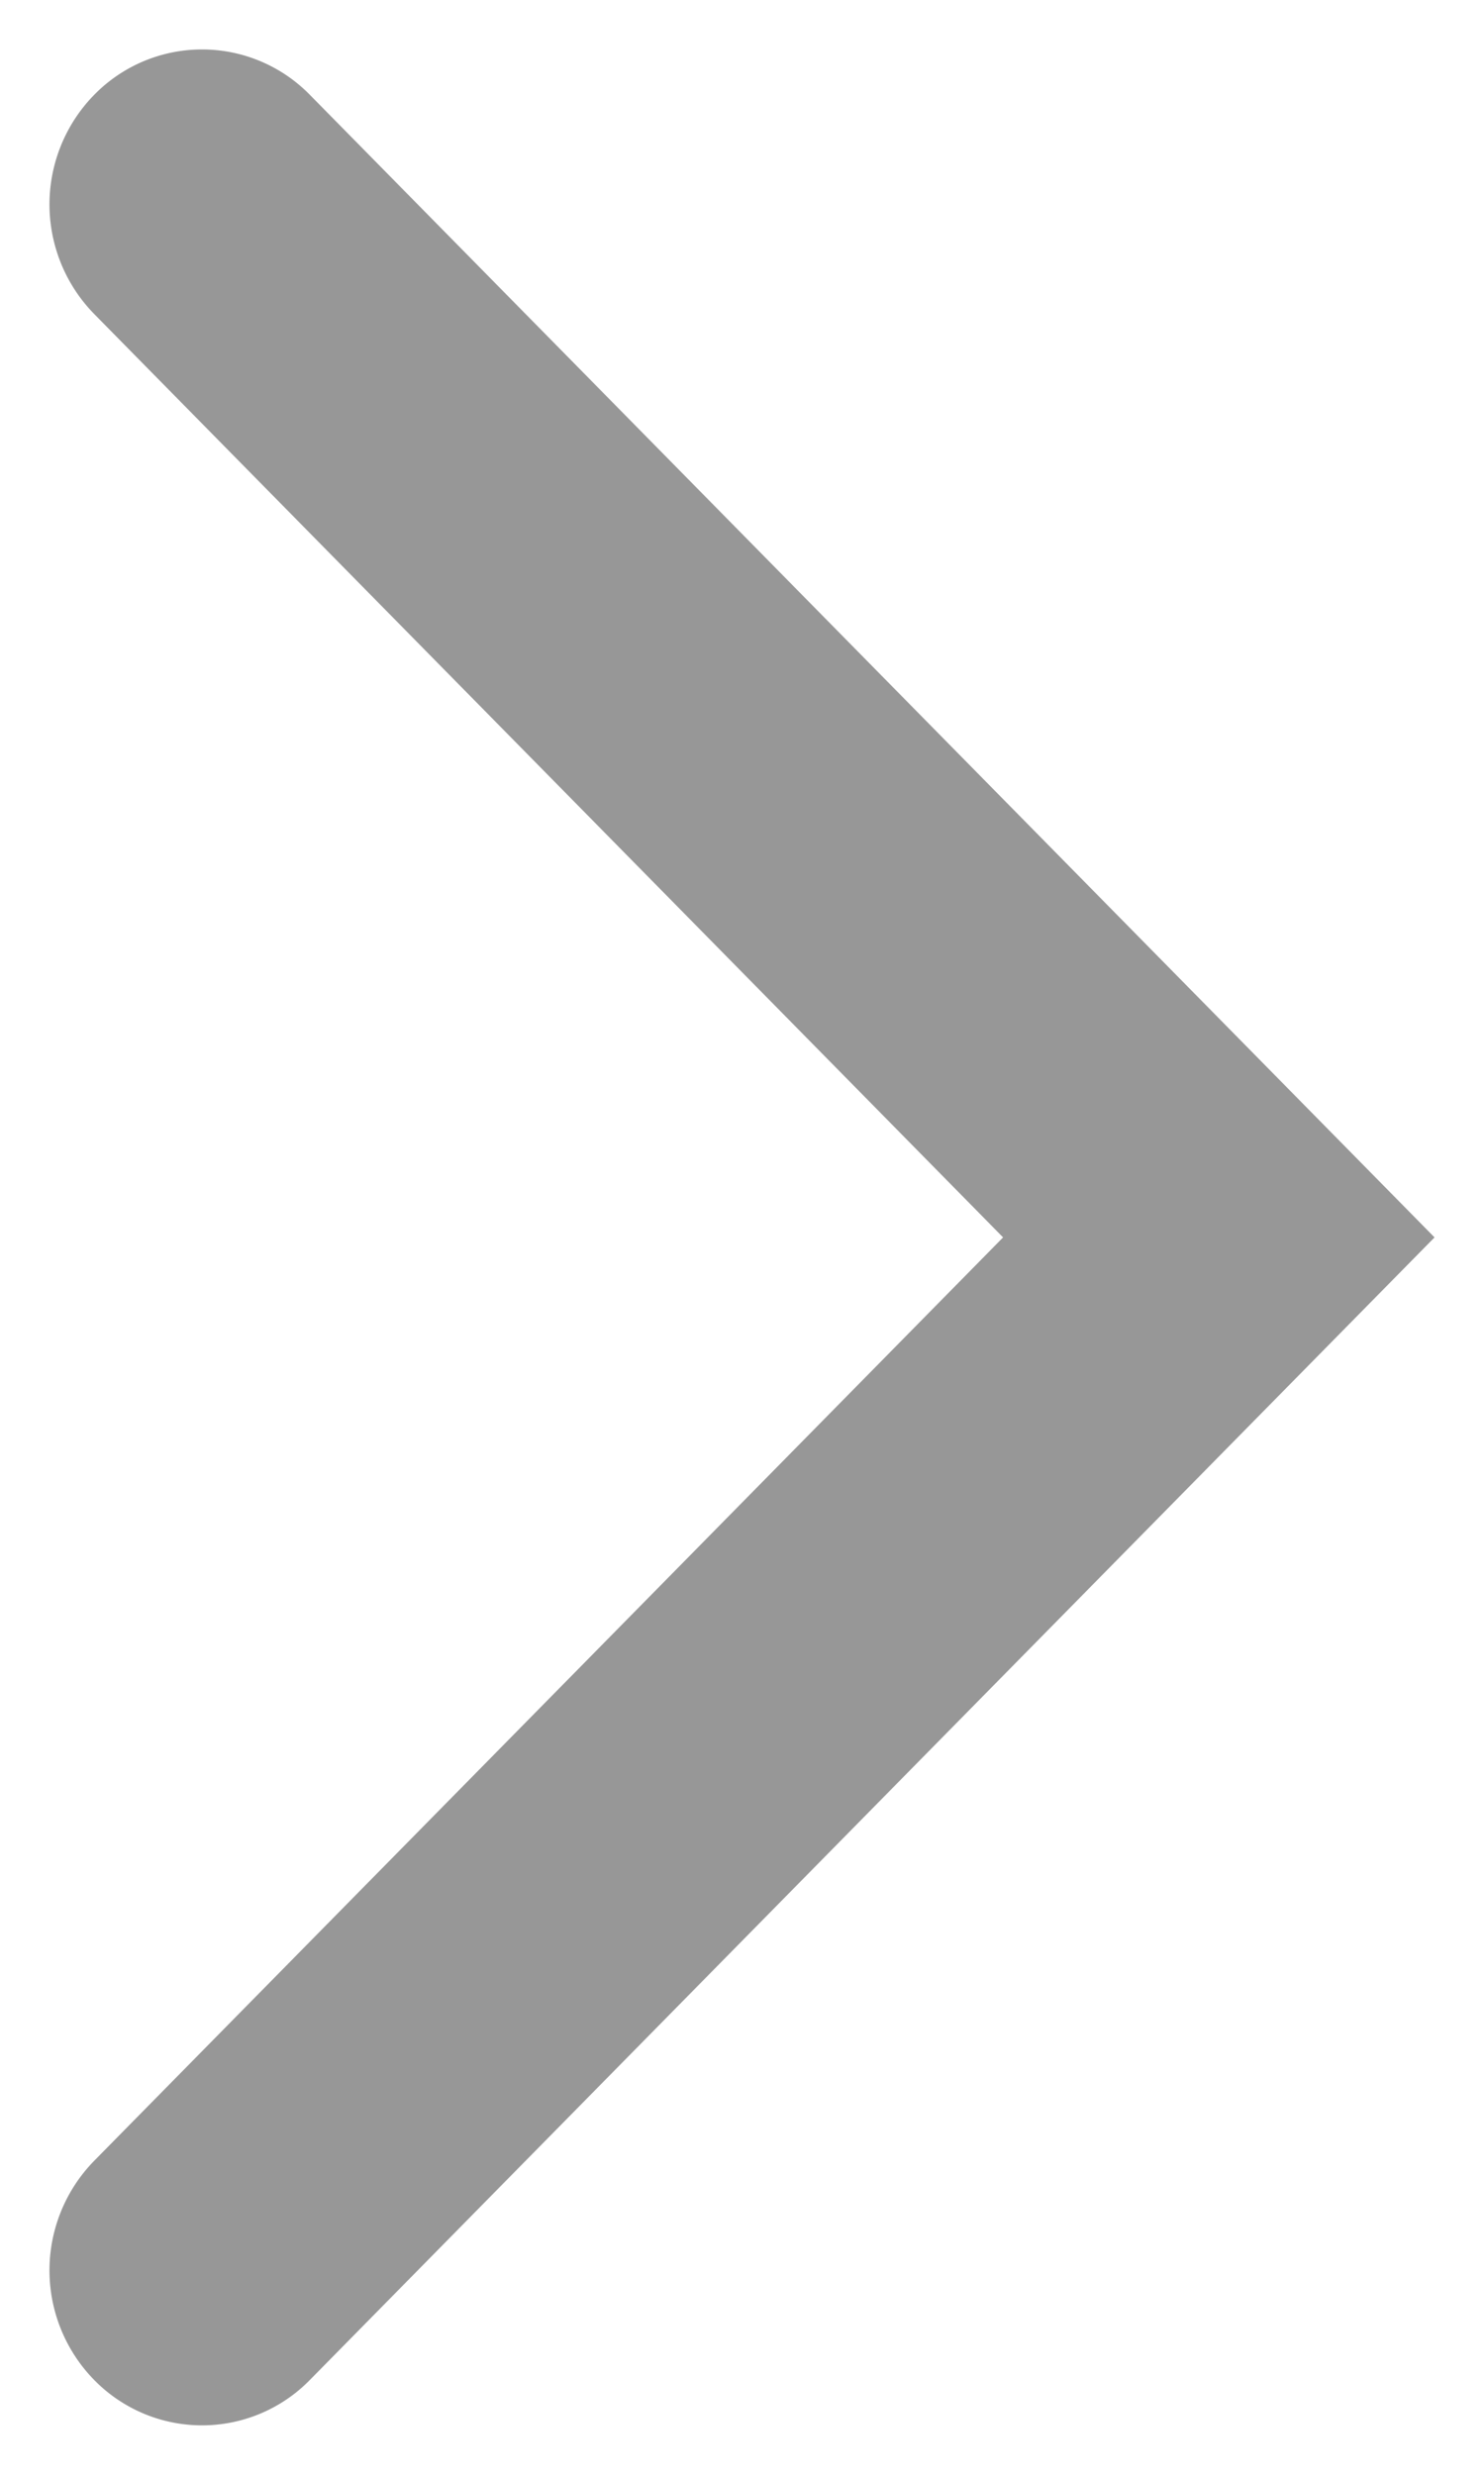 <svg xmlns="http://www.w3.org/2000/svg" width="15" height="25">
  <g fill="none" fill-rule="evenodd">
    <path fill="#979797" fill-rule="nonzero" d="M.952 3.172a1.582 1.582 0 0 1 0-2.214 1.525 1.525 0 0 1 2.18 0L14.5 12.5 3.132 24.042a1.525 1.525 0 0 1-2.18 0 1.582 1.582 0 0 1 0-2.214l9.187-9.328L.952 3.172z"/>
  </g>
</svg>